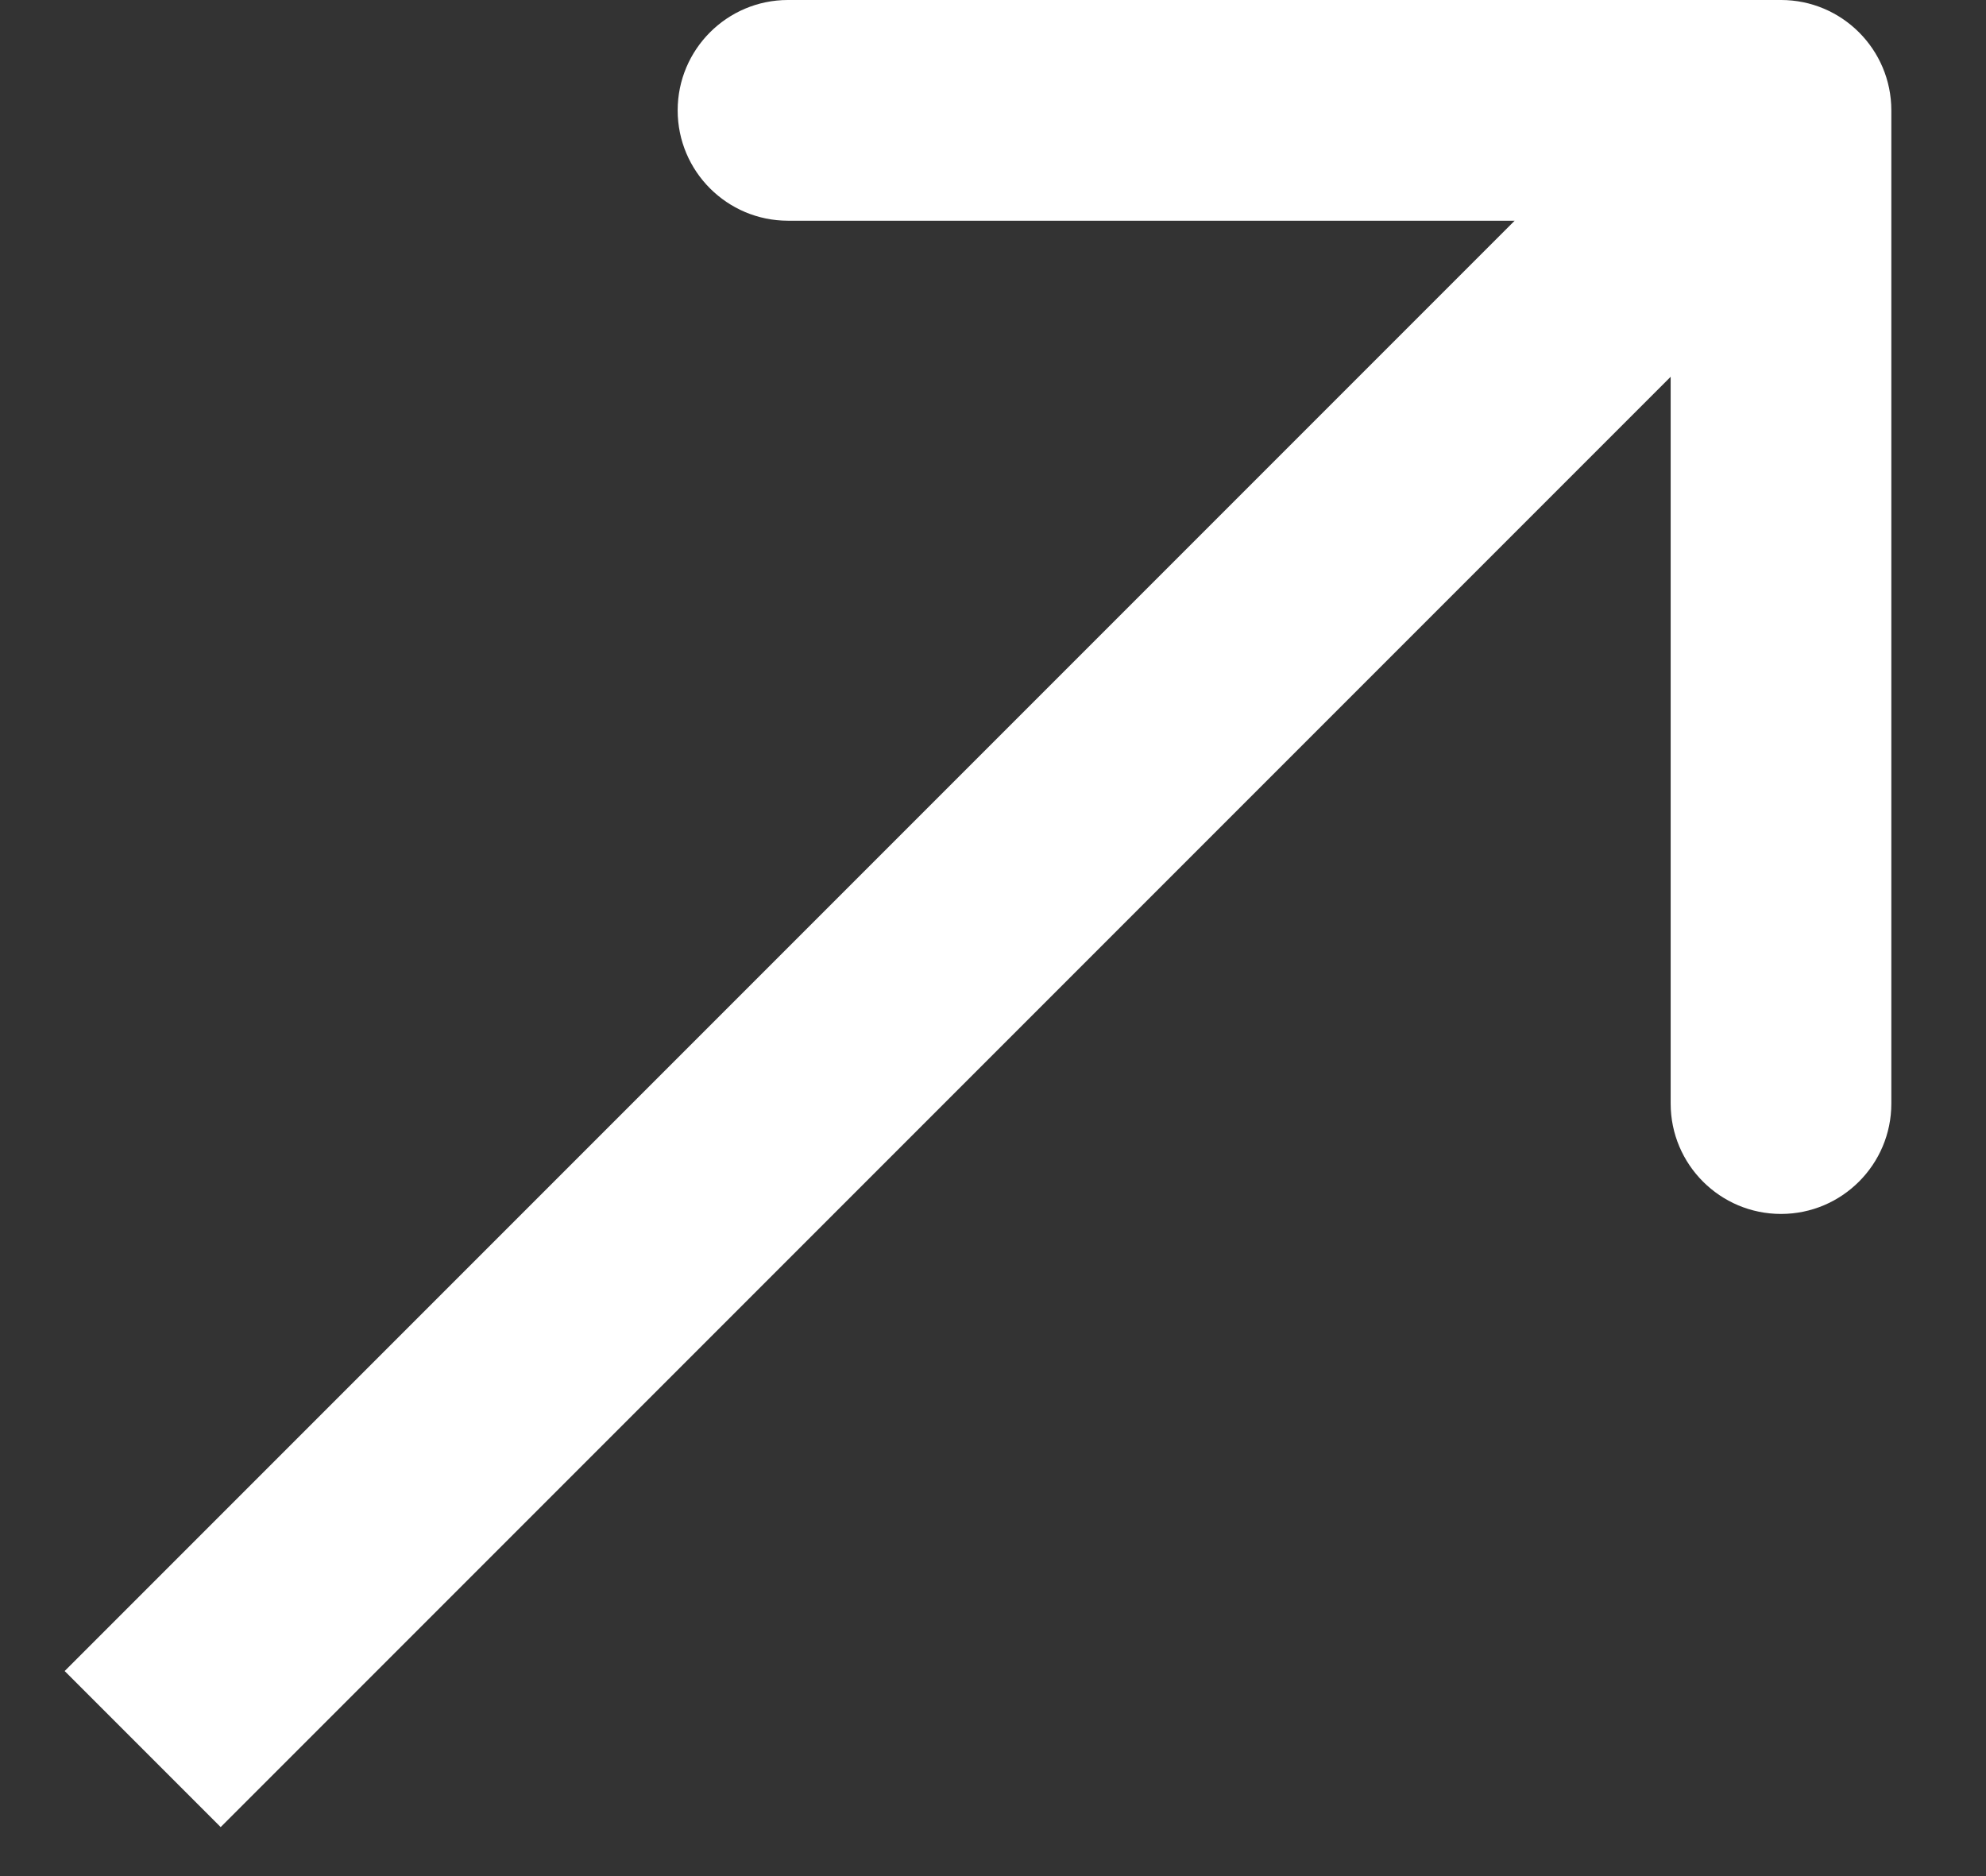 <svg width="18" height="17" viewBox="0 0 18 17" fill="none" xmlns="http://www.w3.org/2000/svg">
<rect x="0" y="0" width="18" height="17" fill="#333333" stroke="none"/>
<path d="M1.293 14.435L0.586 15.142L2 16.556L2.707 15.849L1.293 14.435ZM17.142 1C17.142 0.448 16.694 -4.57987e-05 16.142 -4.60516e-05L7.142 -4.59252e-05C6.59 -4.5588e-05 6.142 0.448 6.142 1C6.142 1.552 6.59 2 7.142 2L15.142 2L15.142 10C15.142 10.552 15.59 11 16.142 11C16.694 11 17.142 10.552 17.142 10L17.142 1ZM2.707 15.849L16.849 1.707L15.435 0.293L1.293 14.435L2.707 15.849Z" fill="white"/>
</svg>
